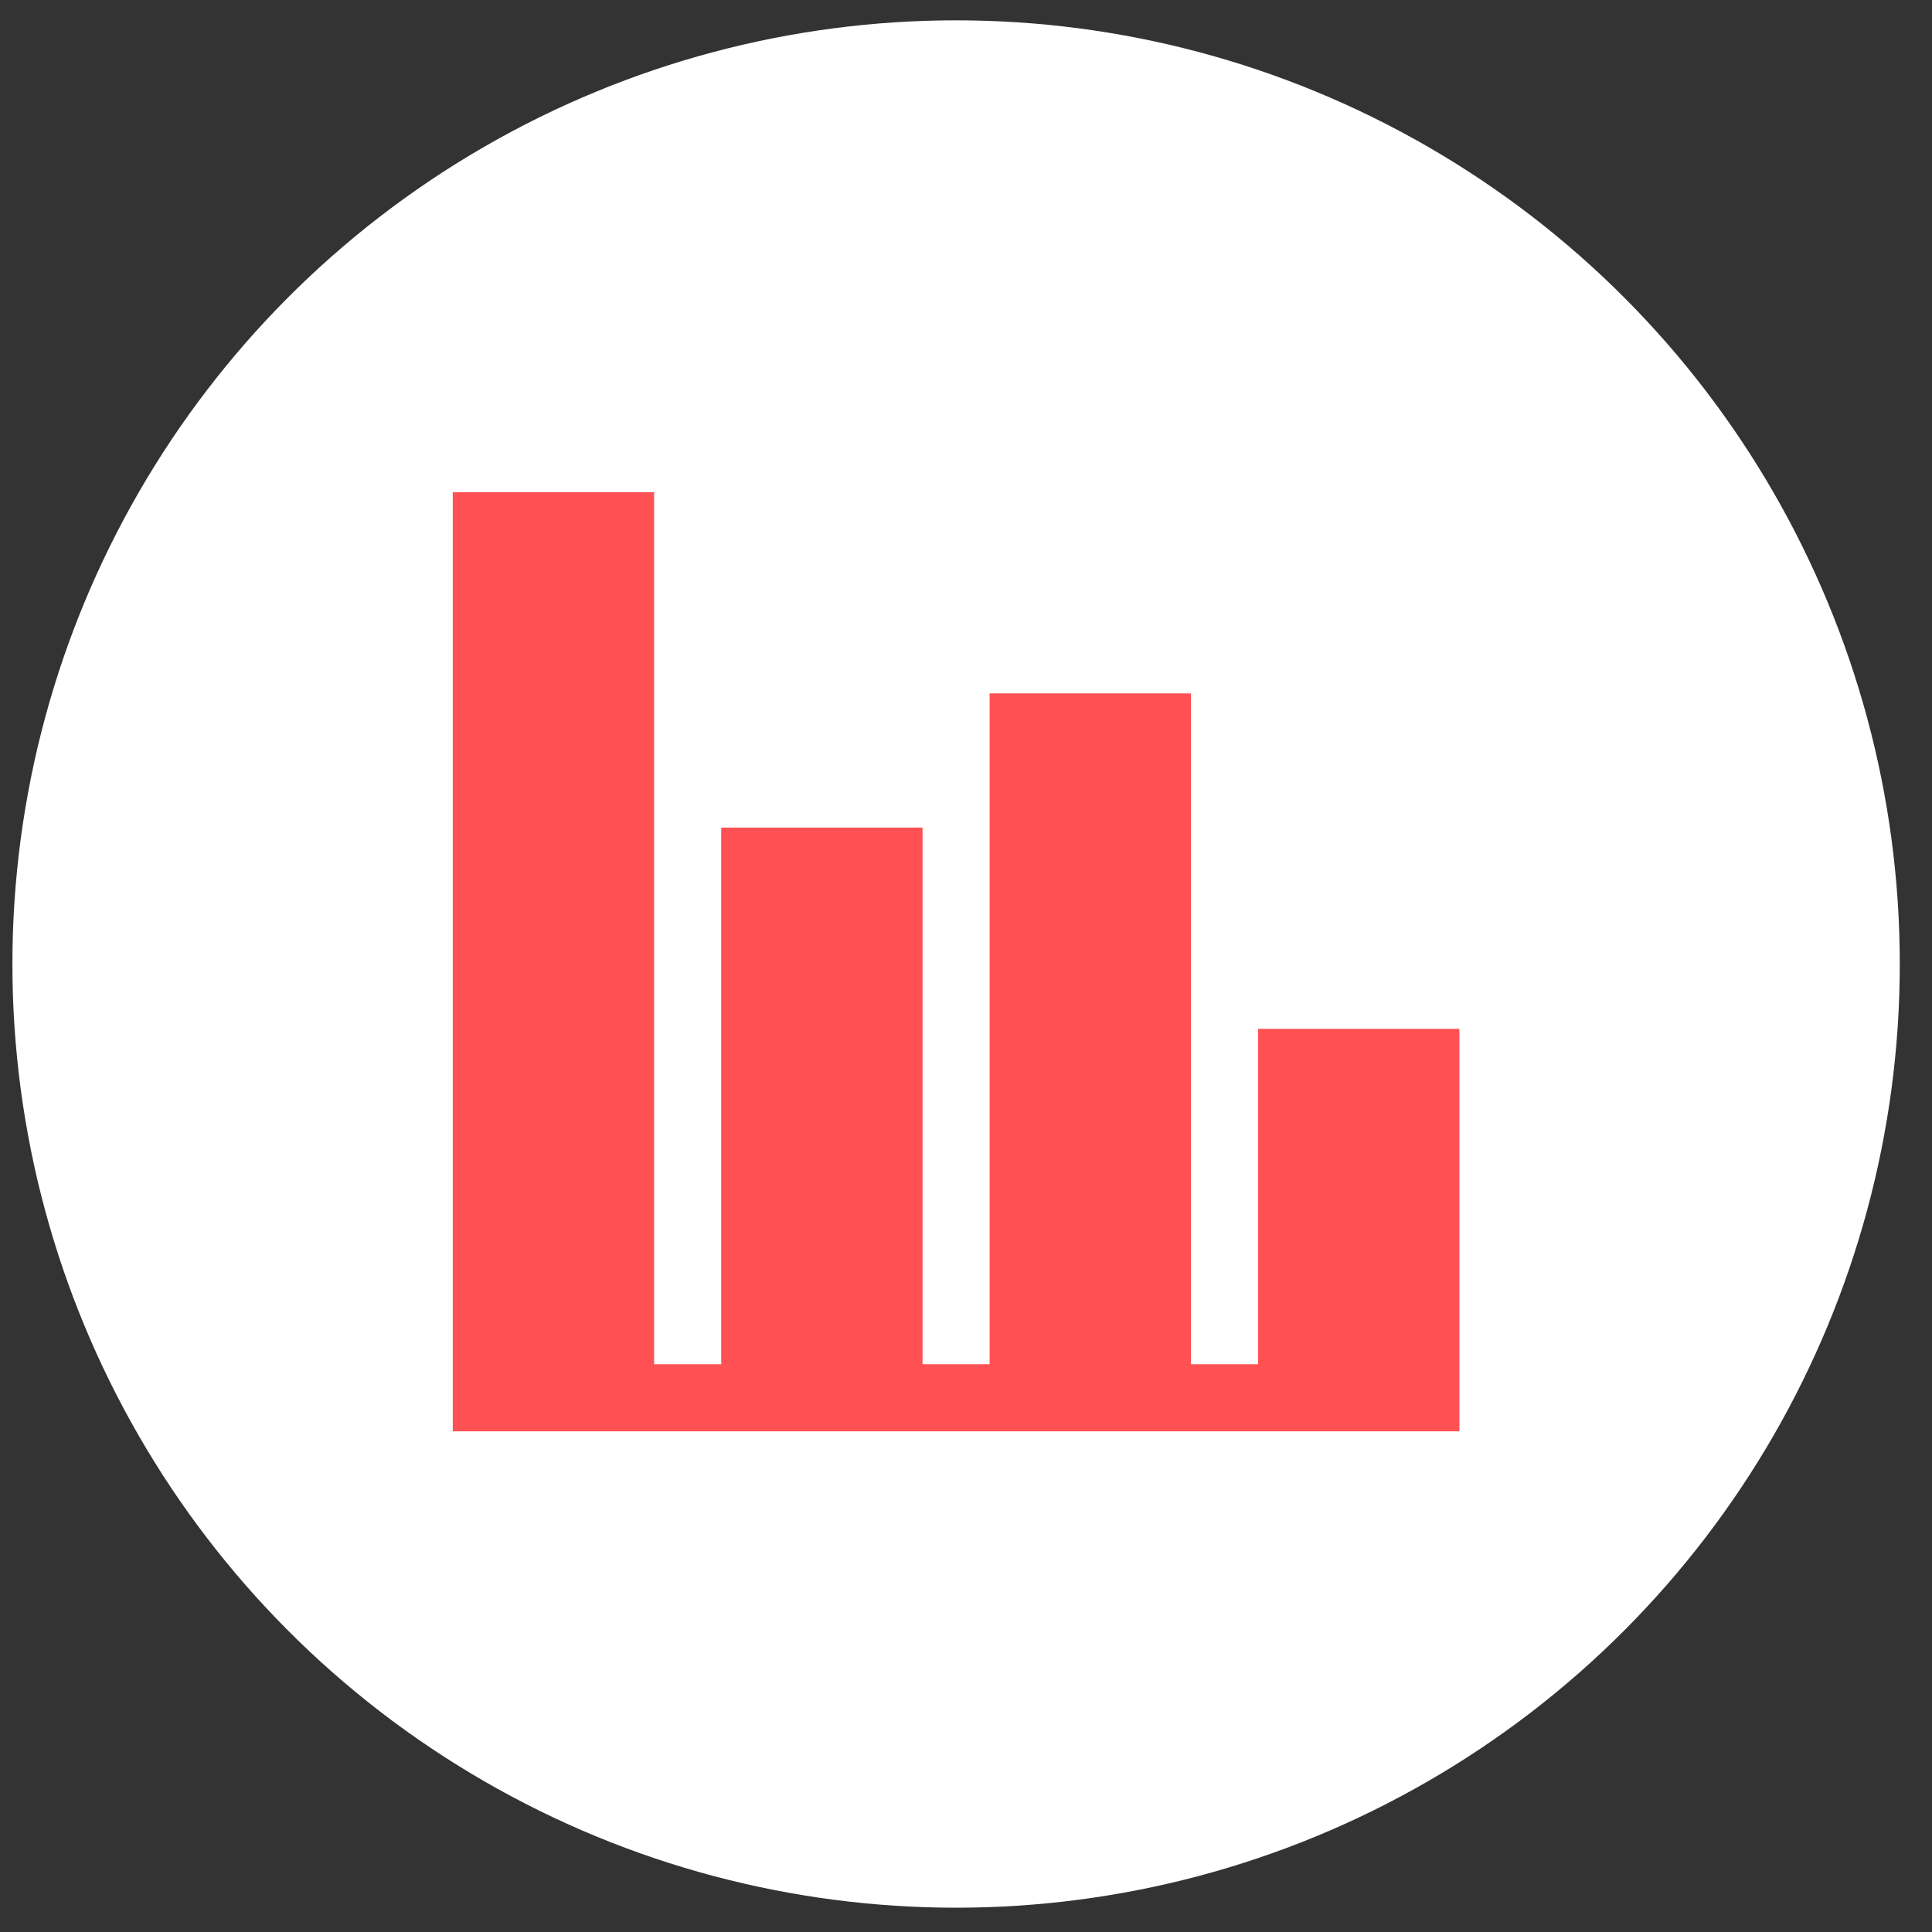 <svg width="40" height="40" viewBox="0 0 40 40" fill="none" xmlns="http://www.w3.org/2000/svg">
<rect x="0" y="0" width="40" height="40" fill="#333333" stroke="none"/>
<circle cx="19.795" cy="19.959" r="19.538" fill="white"/>
<path fill-rule="evenodd" clip-rule="evenodd" d="M9.374 10.19V29.634H30.215V21.301H26.047V28.245H24.658V14.356H20.489V28.245H19.1V17.134H14.932V28.245H13.543V10.19H9.374Z" fill="#FF5154"/>
</svg>
